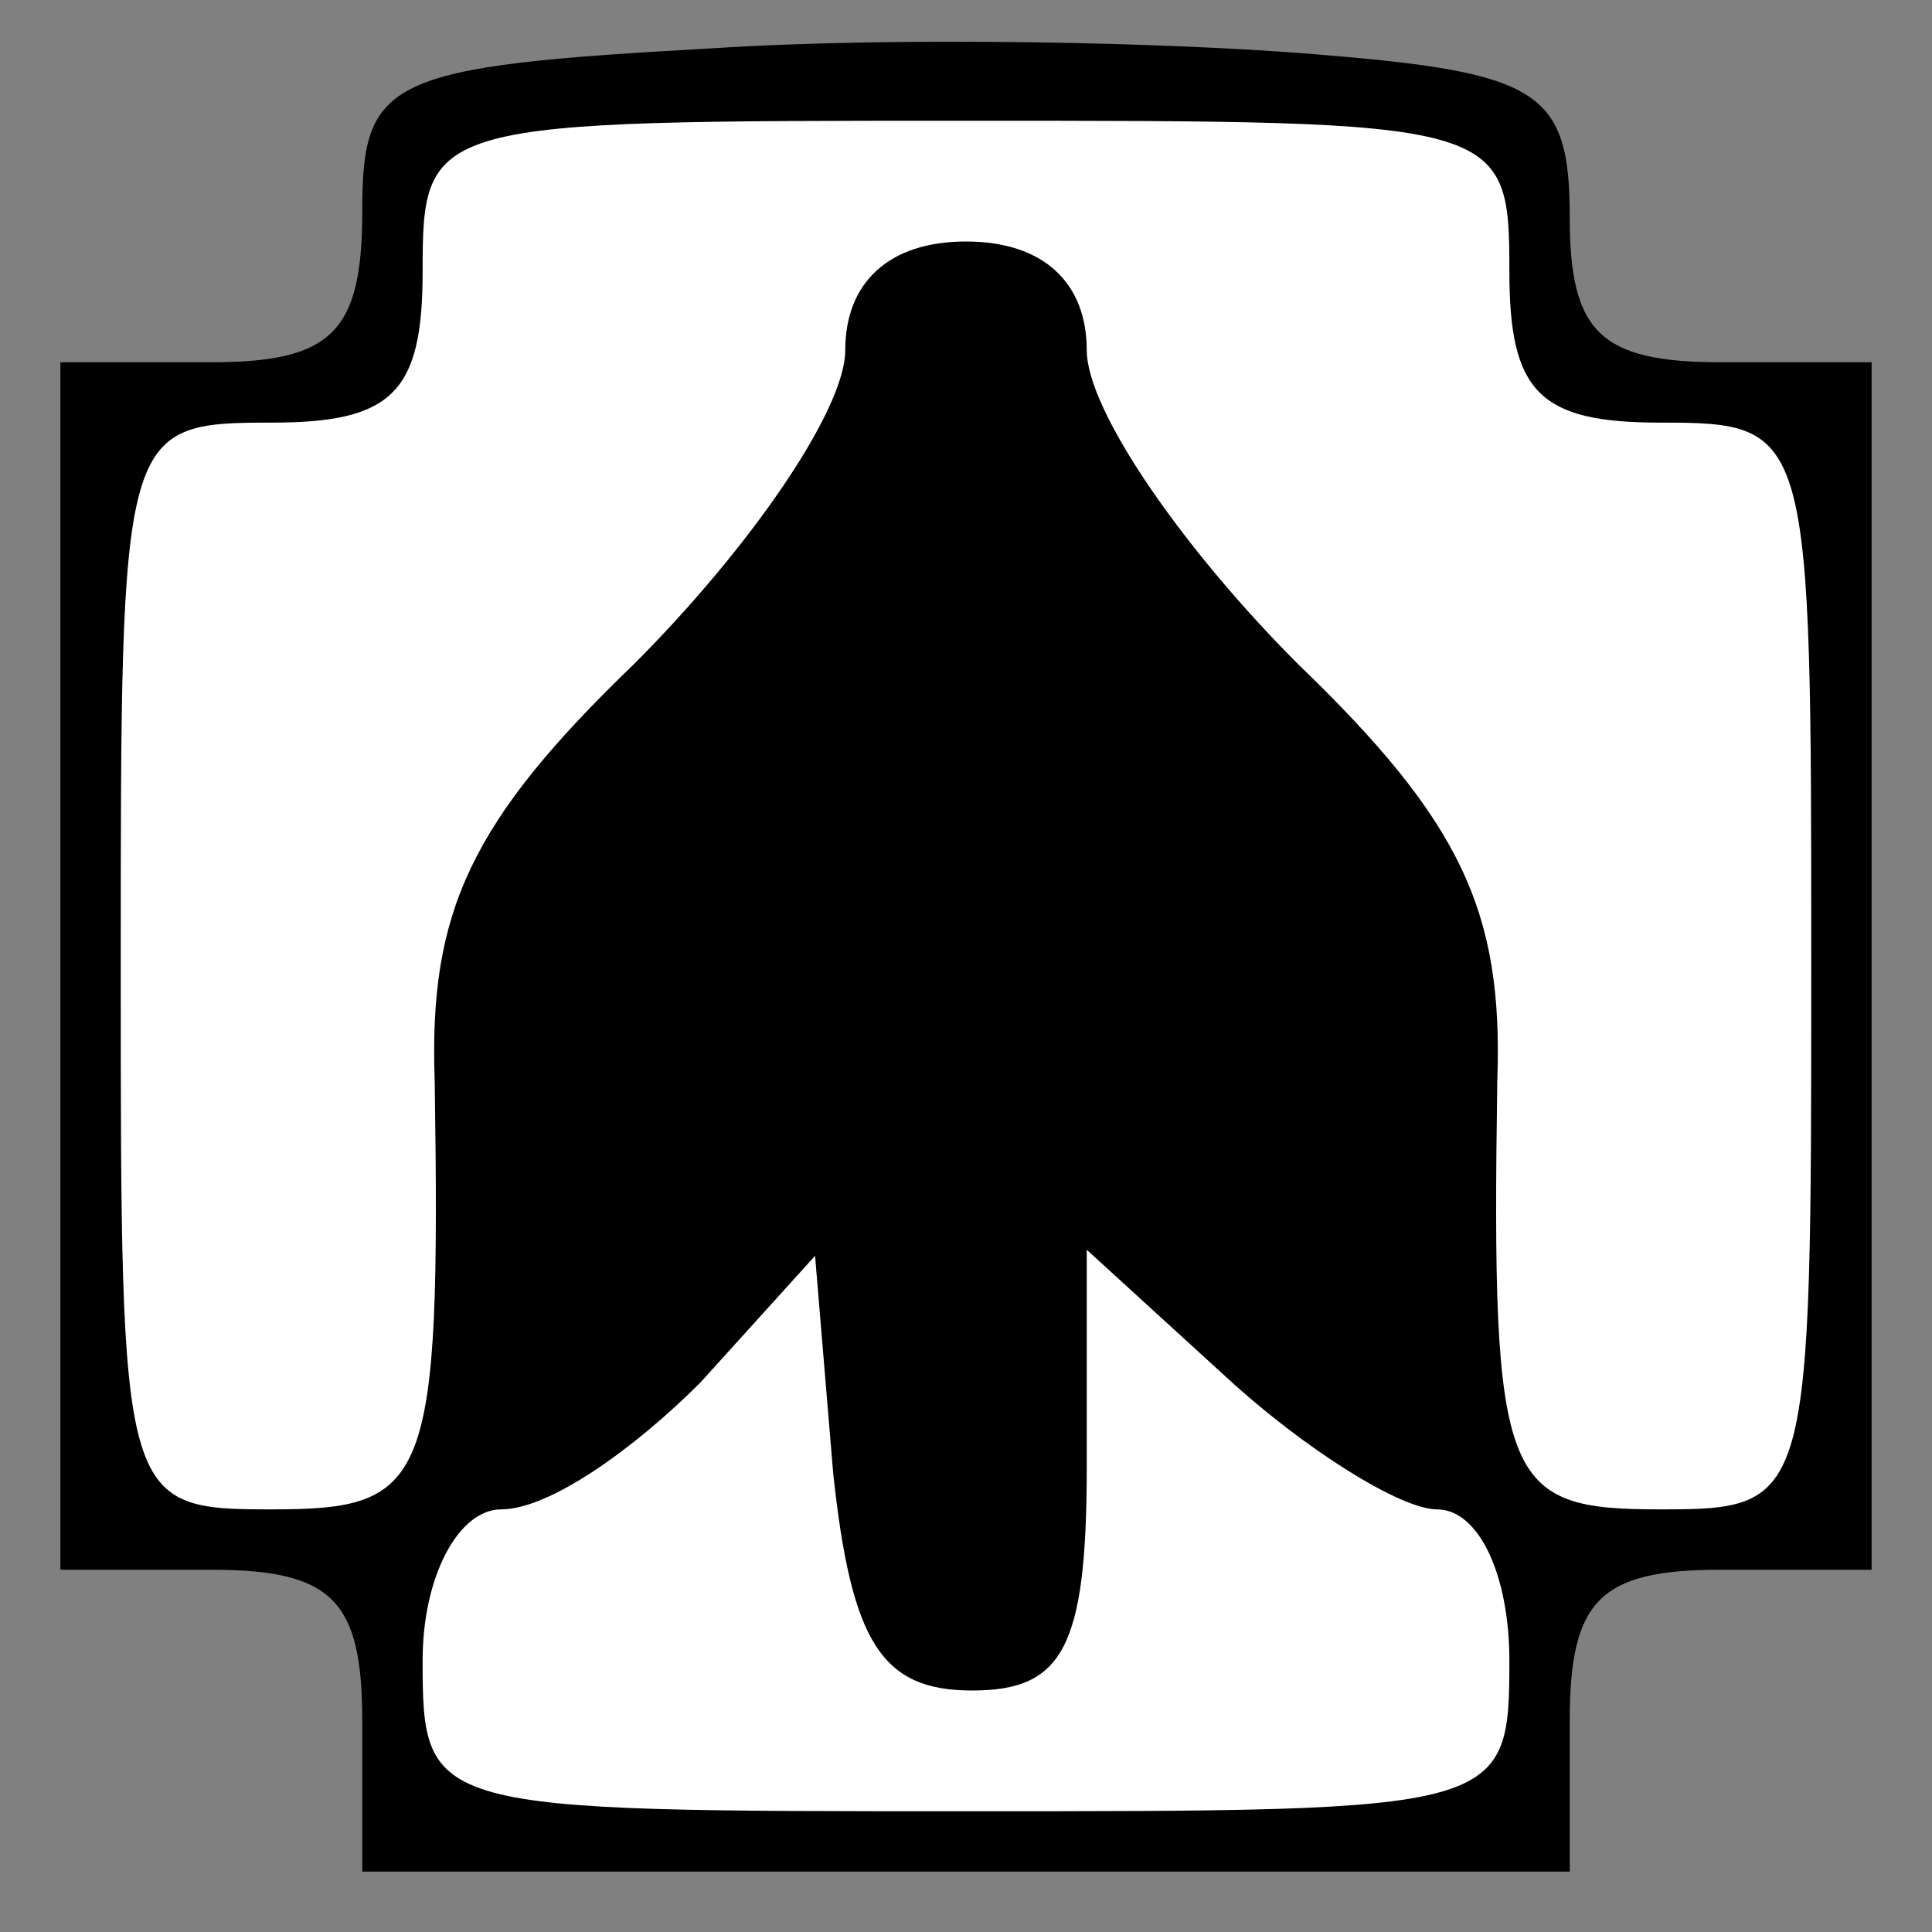 <?xml version="1.0" standalone="no"?>
<!DOCTYPE svg PUBLIC "-//W3C//DTD SVG 20010904//EN"
 "http://www.w3.org/TR/2001/REC-SVG-20010904/DTD/svg10.dtd">
<svg version="1.0" xmlns="http://www.w3.org/2000/svg"
 width="32pt" height="32pt" viewBox="0 0 32 32"
 preserveAspectRatio="xMidYMid meet">
<rect x="0" y="0" width="32" height="32" fill="#808080" stroke="none"/>
<g transform="translate(0,32) scale(0.1,-0.1)"
fill="#000000" stroke="none">
<path fill="#000000" stroke="none" d="M118 312 c-54 -3 -58 -5 -58 -27 0 -20
-5 -25 -25 -25 l-25 0 0 -100 0 -100 25 0 c20 0 25 -5 25 -25 l0 -25 100 0
100 0 0 25 c0 20 5 25 25 25 l25 0 0 100 0 100 -25 0 c-20 0 -25 5 -25 24 0
21 -5 24 -42 27 -24 2 -69 3 -100 1z"/>
<path fill="#ffffff" stroke="none" d="M250 275 c0 -20 5 -25 25 -25 25 0 25
-1 25 -90 0 -89 0 -90 -25 -90 -26 0 -28 4 -27 71 1 28 -6 43 -33 69 -19 19
-35 42 -35 52 0 11 -7 18 -20 18 -13 0 -20 -7 -20 -18 0 -10 -16 -33 -35 -52
-27 -26 -34 -41 -33 -69 1 -67 -1 -71 -27 -71 -25 0 -25 1 -25 90 0 89 0 90
25 90 20 0 25 5 25 25 0 25 1 25 90 25 89 0 90 0 90 -25z"/>
<path fill="#ffffff" stroke="none" d="M161 40 c15 0 19 7 19 37 l0 36 23 -21
c13 -12 29 -22 35 -22 7 0 12 -11 12 -25 0 -25 -1 -25 -90 -25 -89 0 -90 0
-90 25 0 14 6 25 13 25 8 0 22 10 33 21 l19 21 3 -36 c3 -28 8 -36 23 -36z"/>
</g>
</svg>
